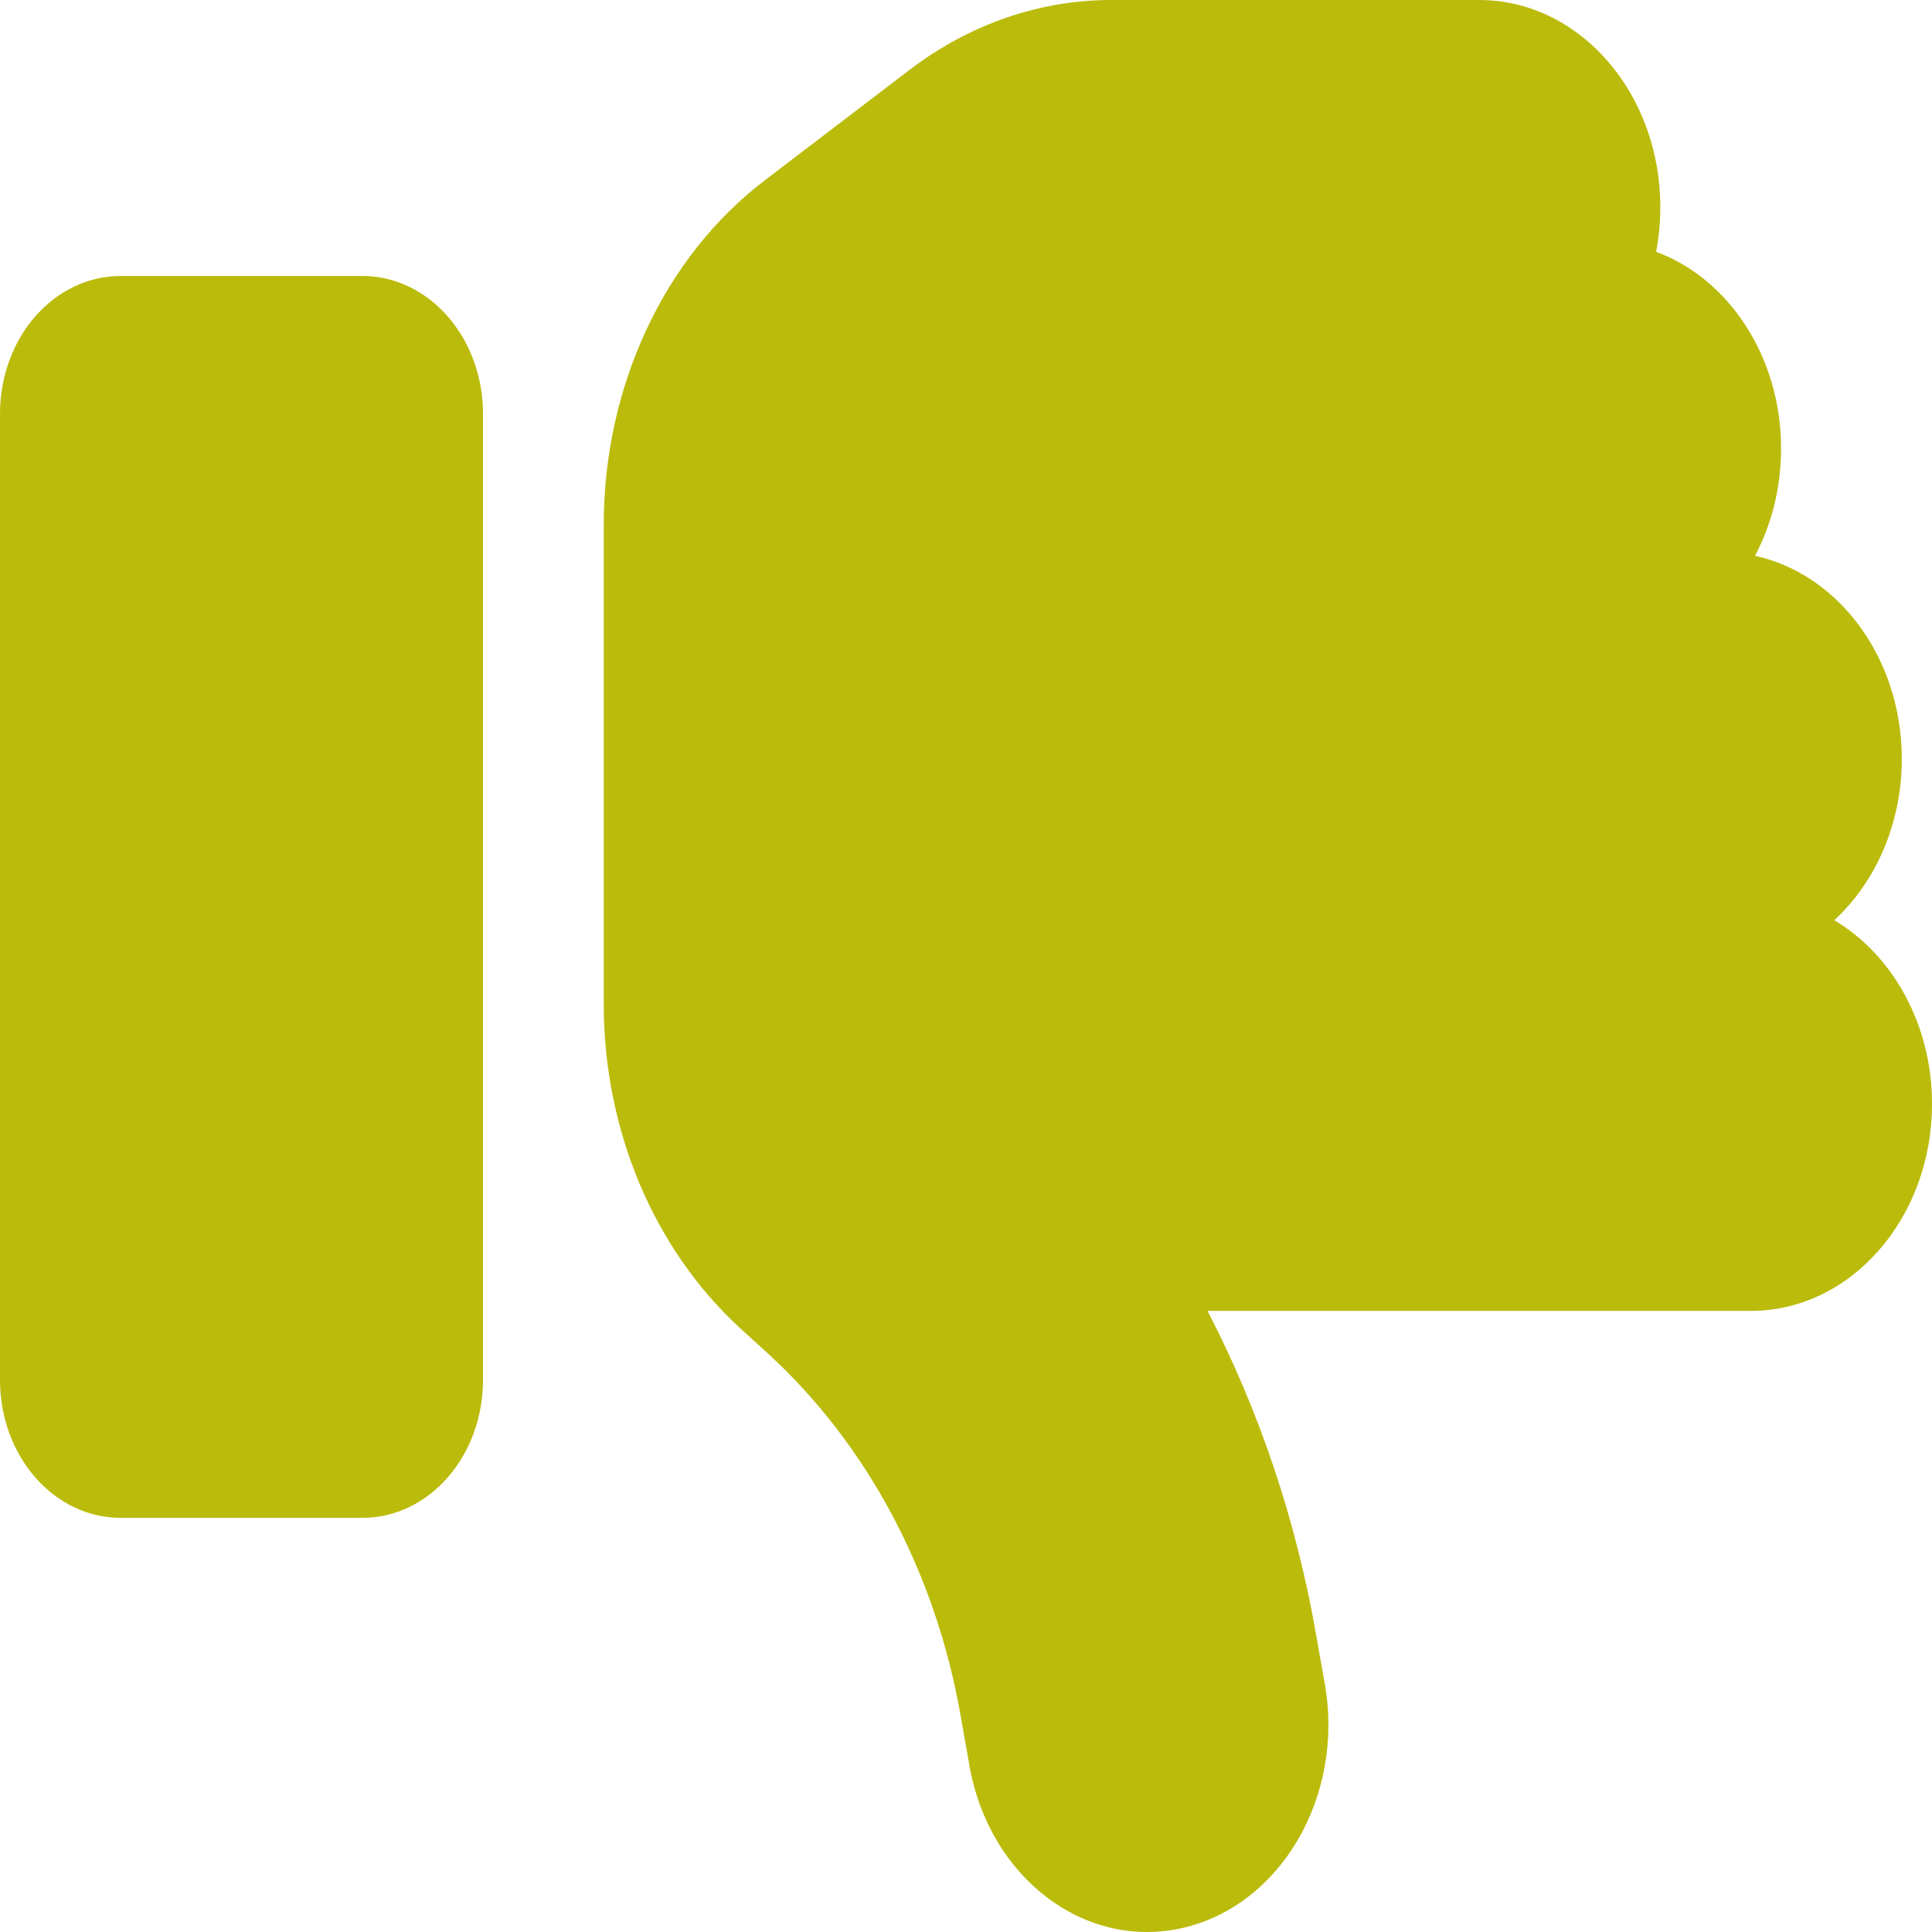 <svg width="300" height="300" viewBox="0 0 300 300" fill="none" xmlns="http://www.w3.org/2000/svg">
<path d="M183.633 299.371C198.867 295.889 208.77 278.948 205.723 261.539L204.375 253.906C201.27 236.028 195.527 219.021 187.5 203.553H271.875C287.402 203.553 300 189.157 300 171.413C300 159.026 293.848 148.246 284.824 142.889C291.211 136.997 295.312 127.957 295.312 117.847C295.312 102.178 285.469 89.121 272.52 86.309C275.098 81.421 276.562 75.73 276.562 69.637C276.562 55.374 268.418 43.255 257.168 39.104C257.578 36.894 257.812 34.55 257.812 32.14C257.812 14.396 245.215 0 229.688 0H172.559C161.426 0 150.586 3.75 141.328 10.78L118.77 27.989C103.125 39.907 93.75 59.995 93.75 81.488V107.133V139.273V155.946C93.75 175.498 101.543 193.911 114.844 206.165L119.18 210.115C134.707 224.31 145.313 244.264 149.18 266.494L150.527 274.127C153.574 291.536 168.398 302.852 183.633 299.371ZM18.75 235.693H56.25C66.621 235.693 75 226.118 75 214.267V64.28C75 52.428 66.621 42.853 56.25 42.853H18.75C8.379 42.853 0 52.428 0 64.28V214.267C0 226.118 8.379 235.693 18.75 235.693Z" fill="#BBBB0C"/>
</svg>
